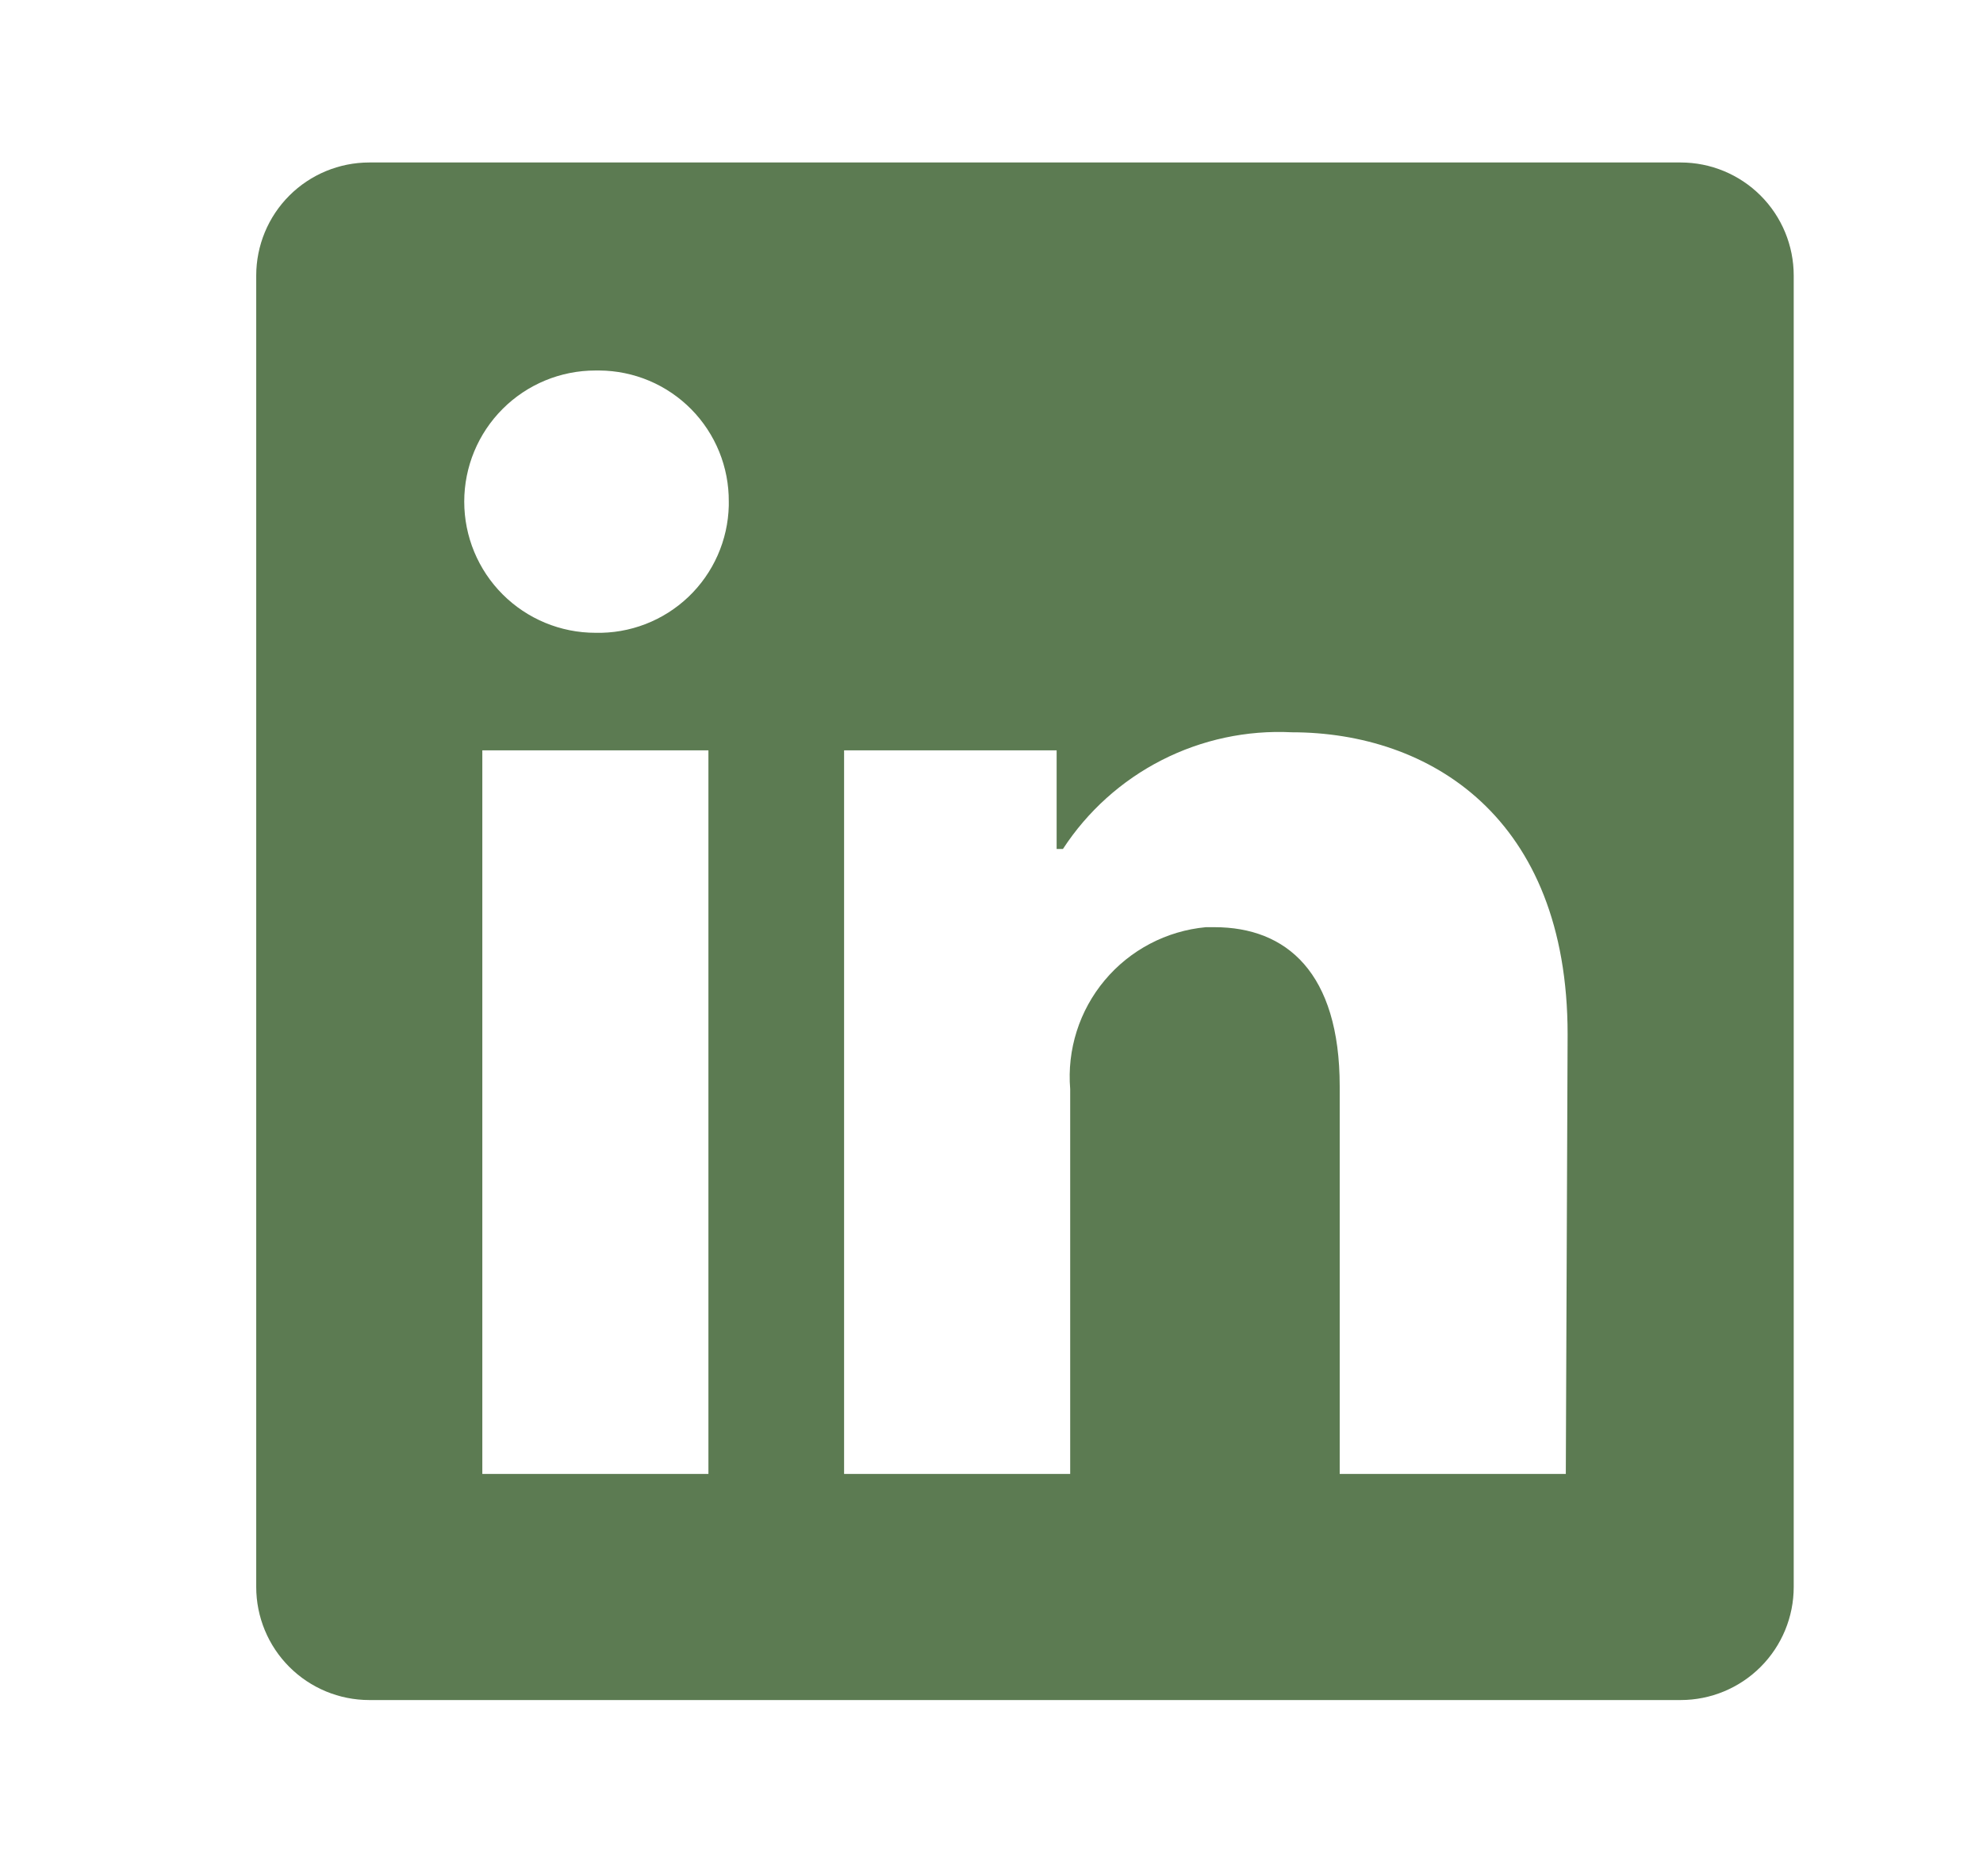 <svg width="148" height="140" viewBox="0 0 148 140" fill="none" xmlns="http://www.w3.org/2000/svg">
<path d="M133.873 20.563V118.438C133.873 120.676 132.984 122.822 131.402 124.404C129.819 125.987 127.673 126.876 125.436 126.876H27.561C25.323 126.876 23.177 125.987 21.594 124.404C20.012 122.822 19.123 120.676 19.123 118.438V20.563C19.123 18.326 20.012 16.179 21.594 14.597C23.177 13.015 25.323 12.126 27.561 12.126L125.436 12.126C127.673 12.126 129.819 13.015 131.402 14.597C132.984 16.179 133.873 18.326 133.873 20.563V20.563ZM52.873 56.001H35.998V110.001H52.873V56.001ZM54.392 37.438C54.401 36.162 54.158 34.896 53.678 33.713C53.197 32.531 52.489 31.454 51.593 30.545C50.696 29.637 49.63 28.913 48.454 28.416C47.278 27.92 46.016 27.66 44.739 27.651H44.435C41.84 27.651 39.35 28.682 37.515 30.517C35.679 32.353 34.648 34.842 34.648 37.438C34.648 40.034 35.679 42.523 37.515 44.359C39.35 46.195 41.84 47.226 44.435 47.226V47.226C45.712 47.257 46.982 47.037 48.174 46.577C49.365 46.117 50.454 45.427 51.379 44.547C52.303 43.666 53.045 42.612 53.562 41.444C54.079 40.277 54.361 39.019 54.392 37.742V37.438ZM116.998 77.196C116.998 60.962 106.671 54.651 96.411 54.651C93.051 54.483 89.707 55.198 86.71 56.726C83.713 58.254 81.17 60.541 79.333 63.358H78.861V56.001H62.998V110.001H79.873V81.279C79.629 78.338 80.556 75.419 82.451 73.157C84.347 70.894 87.059 69.471 89.998 69.197H90.639C96.006 69.197 99.988 72.572 99.988 81.077V110.001H116.863L116.998 77.196Z" fill="#5C7B52"/>
</svg>
